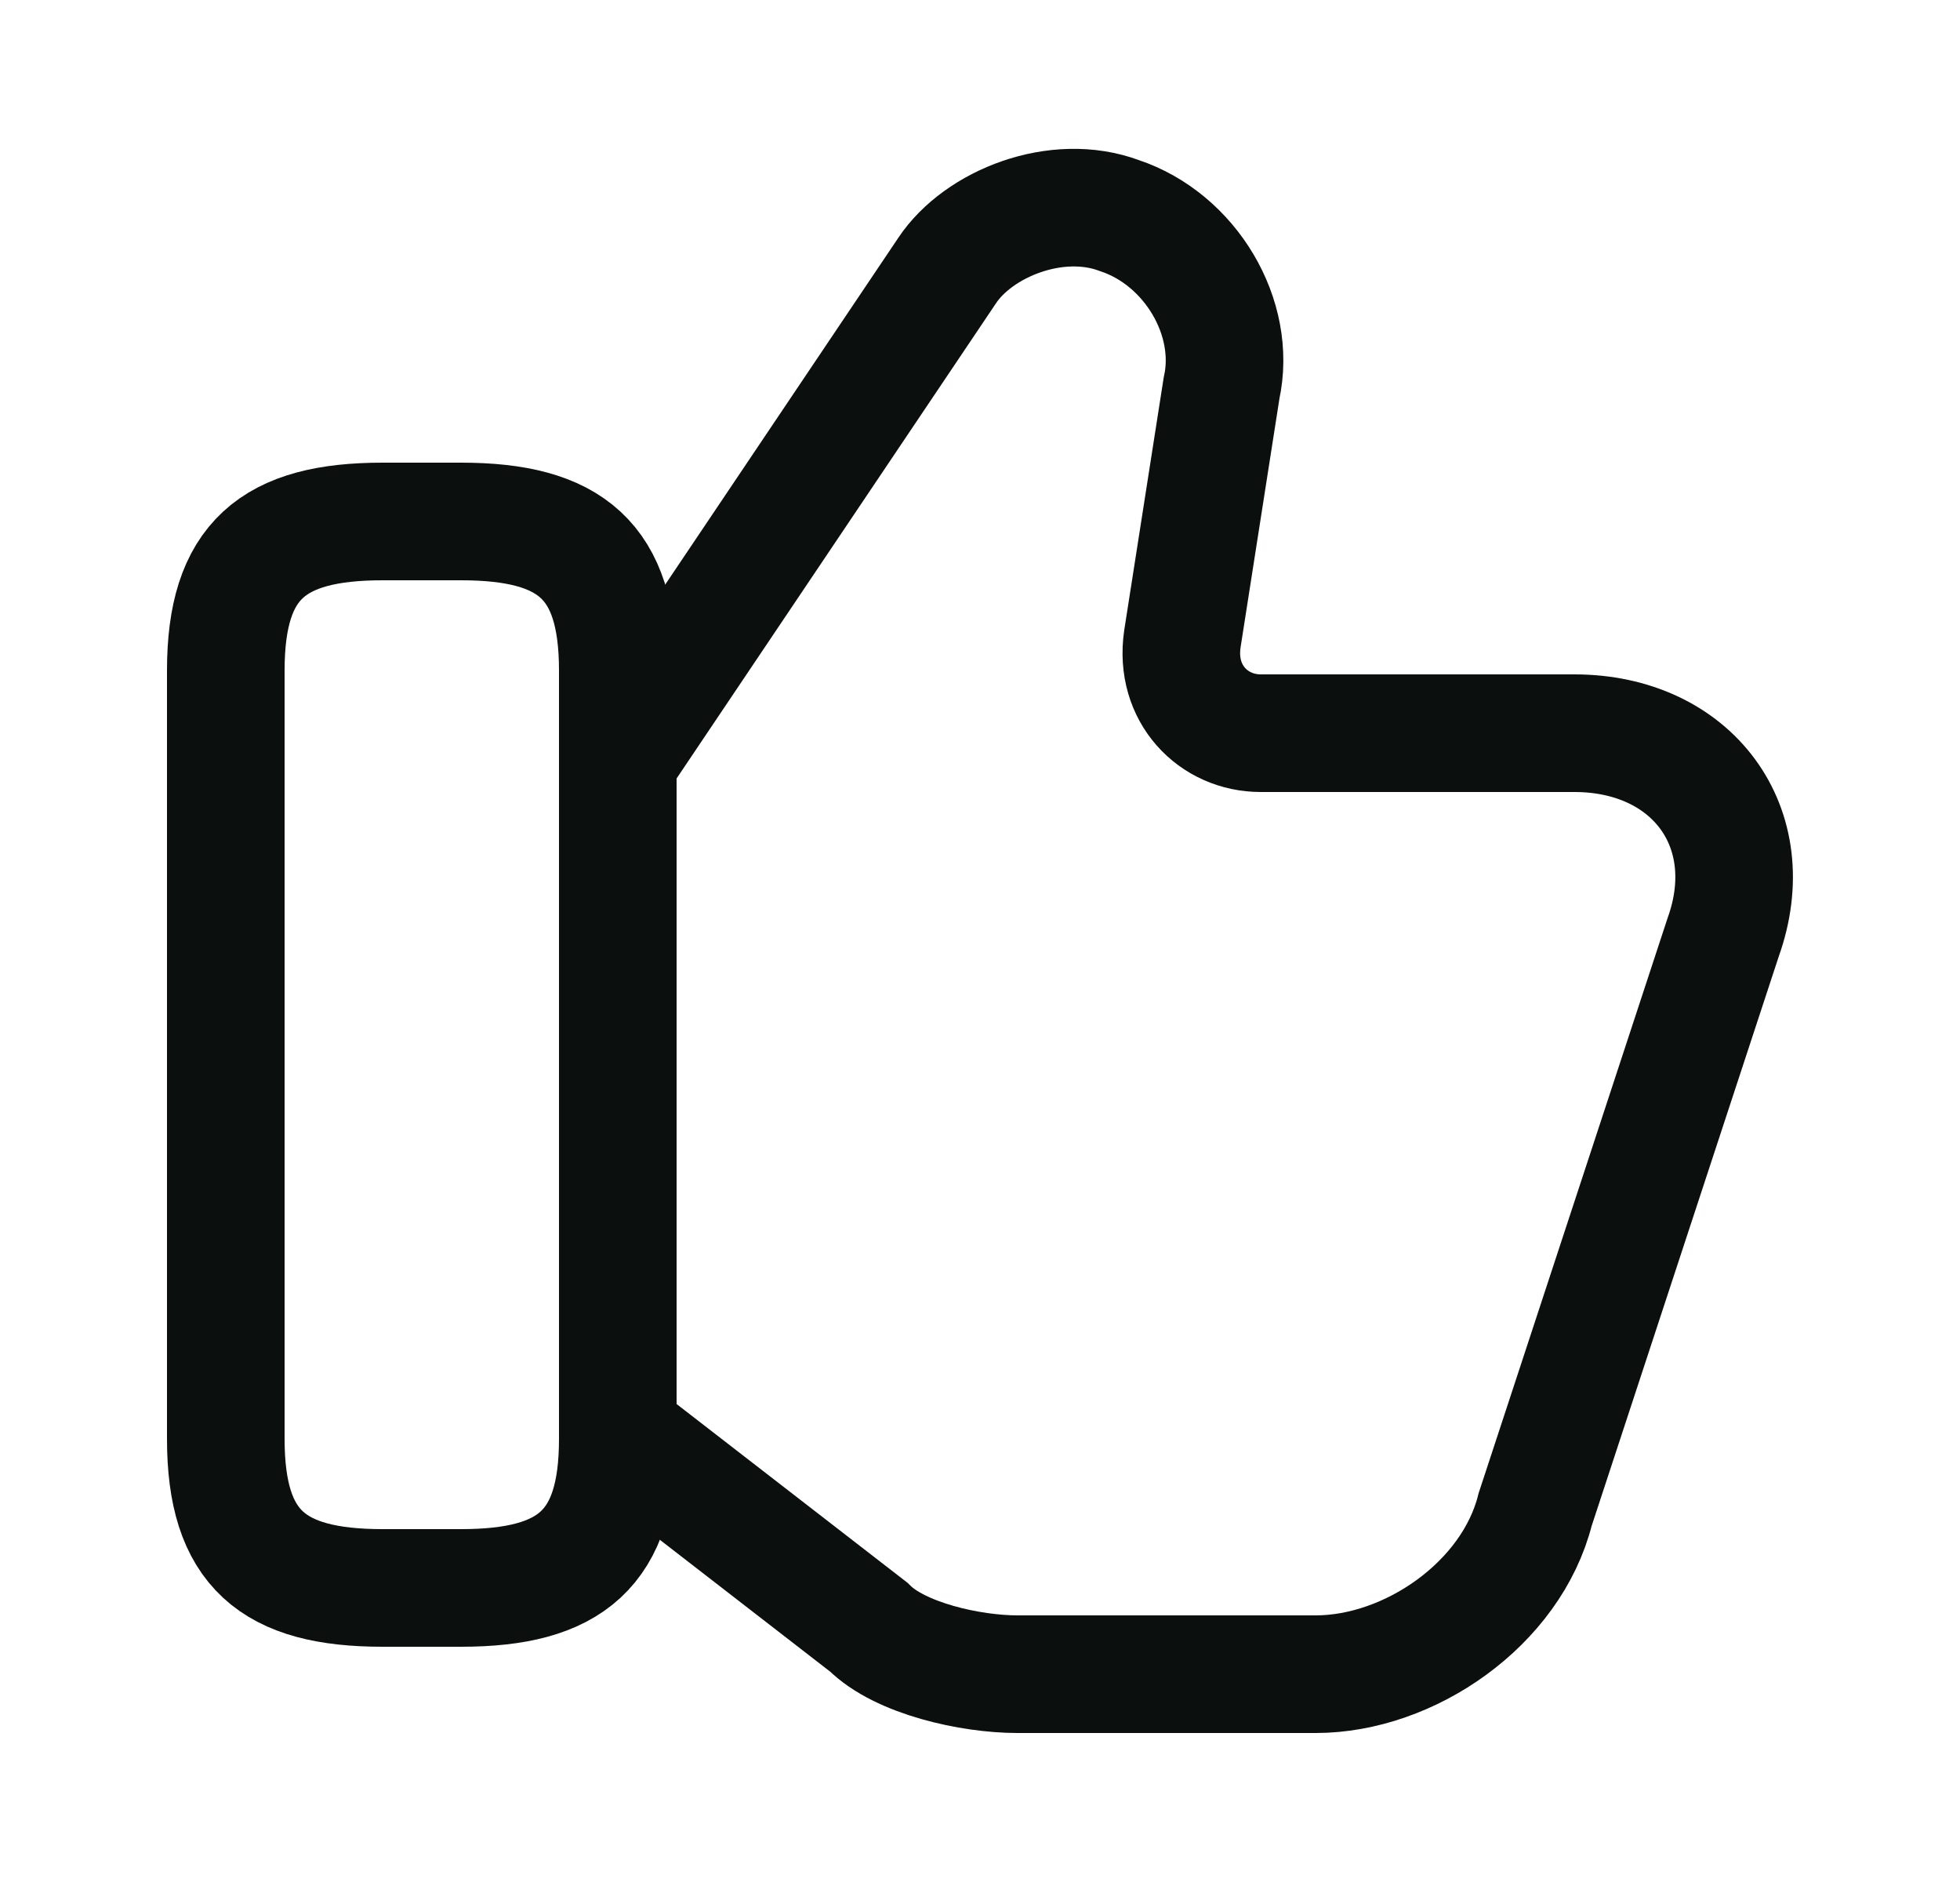 <svg width="25" height="24" viewBox="0 0 25 24" fill="none" xmlns="http://www.w3.org/2000/svg">
<g clip-path="url(#clip0_148_8374)">
<path d="M7.98 18.35L11.081 20.75C11.48 21.15 12.38 21.35 12.98 21.35H16.78C17.98 21.35 19.28 20.45 19.581 19.25L21.98 11.95C22.48 10.55 21.581 9.35 20.081 9.35H16.081C15.48 9.35 14.98 8.85 15.081 8.15L15.581 4.95C15.78 4.05 15.181 3.05 14.28 2.75C13.48 2.45 12.48 2.85 12.081 3.45L7.98 9.55" stroke="#0B0F0E" stroke-width="1.5" stroke-miterlimit="10"/>
<path d="M2.88 18.35V8.55C2.88 7.15 3.48 6.65 4.88 6.65H5.88C7.28 6.65 7.88 7.15 7.88 8.55V18.35C7.88 19.75 7.28 20.25 5.88 20.25H4.88C3.48 20.25 2.88 19.75 2.88 18.35Z" stroke="#0B0F0E" stroke-width="1.5" stroke-linecap="round" stroke-linejoin="round"/>
</g>
<defs>
<clipPath id="clip0_148_8374">
<rect width="24" height="24" fill="white" transform="translate(0.5 0)"/>
</clipPath>
</defs>
</svg>
